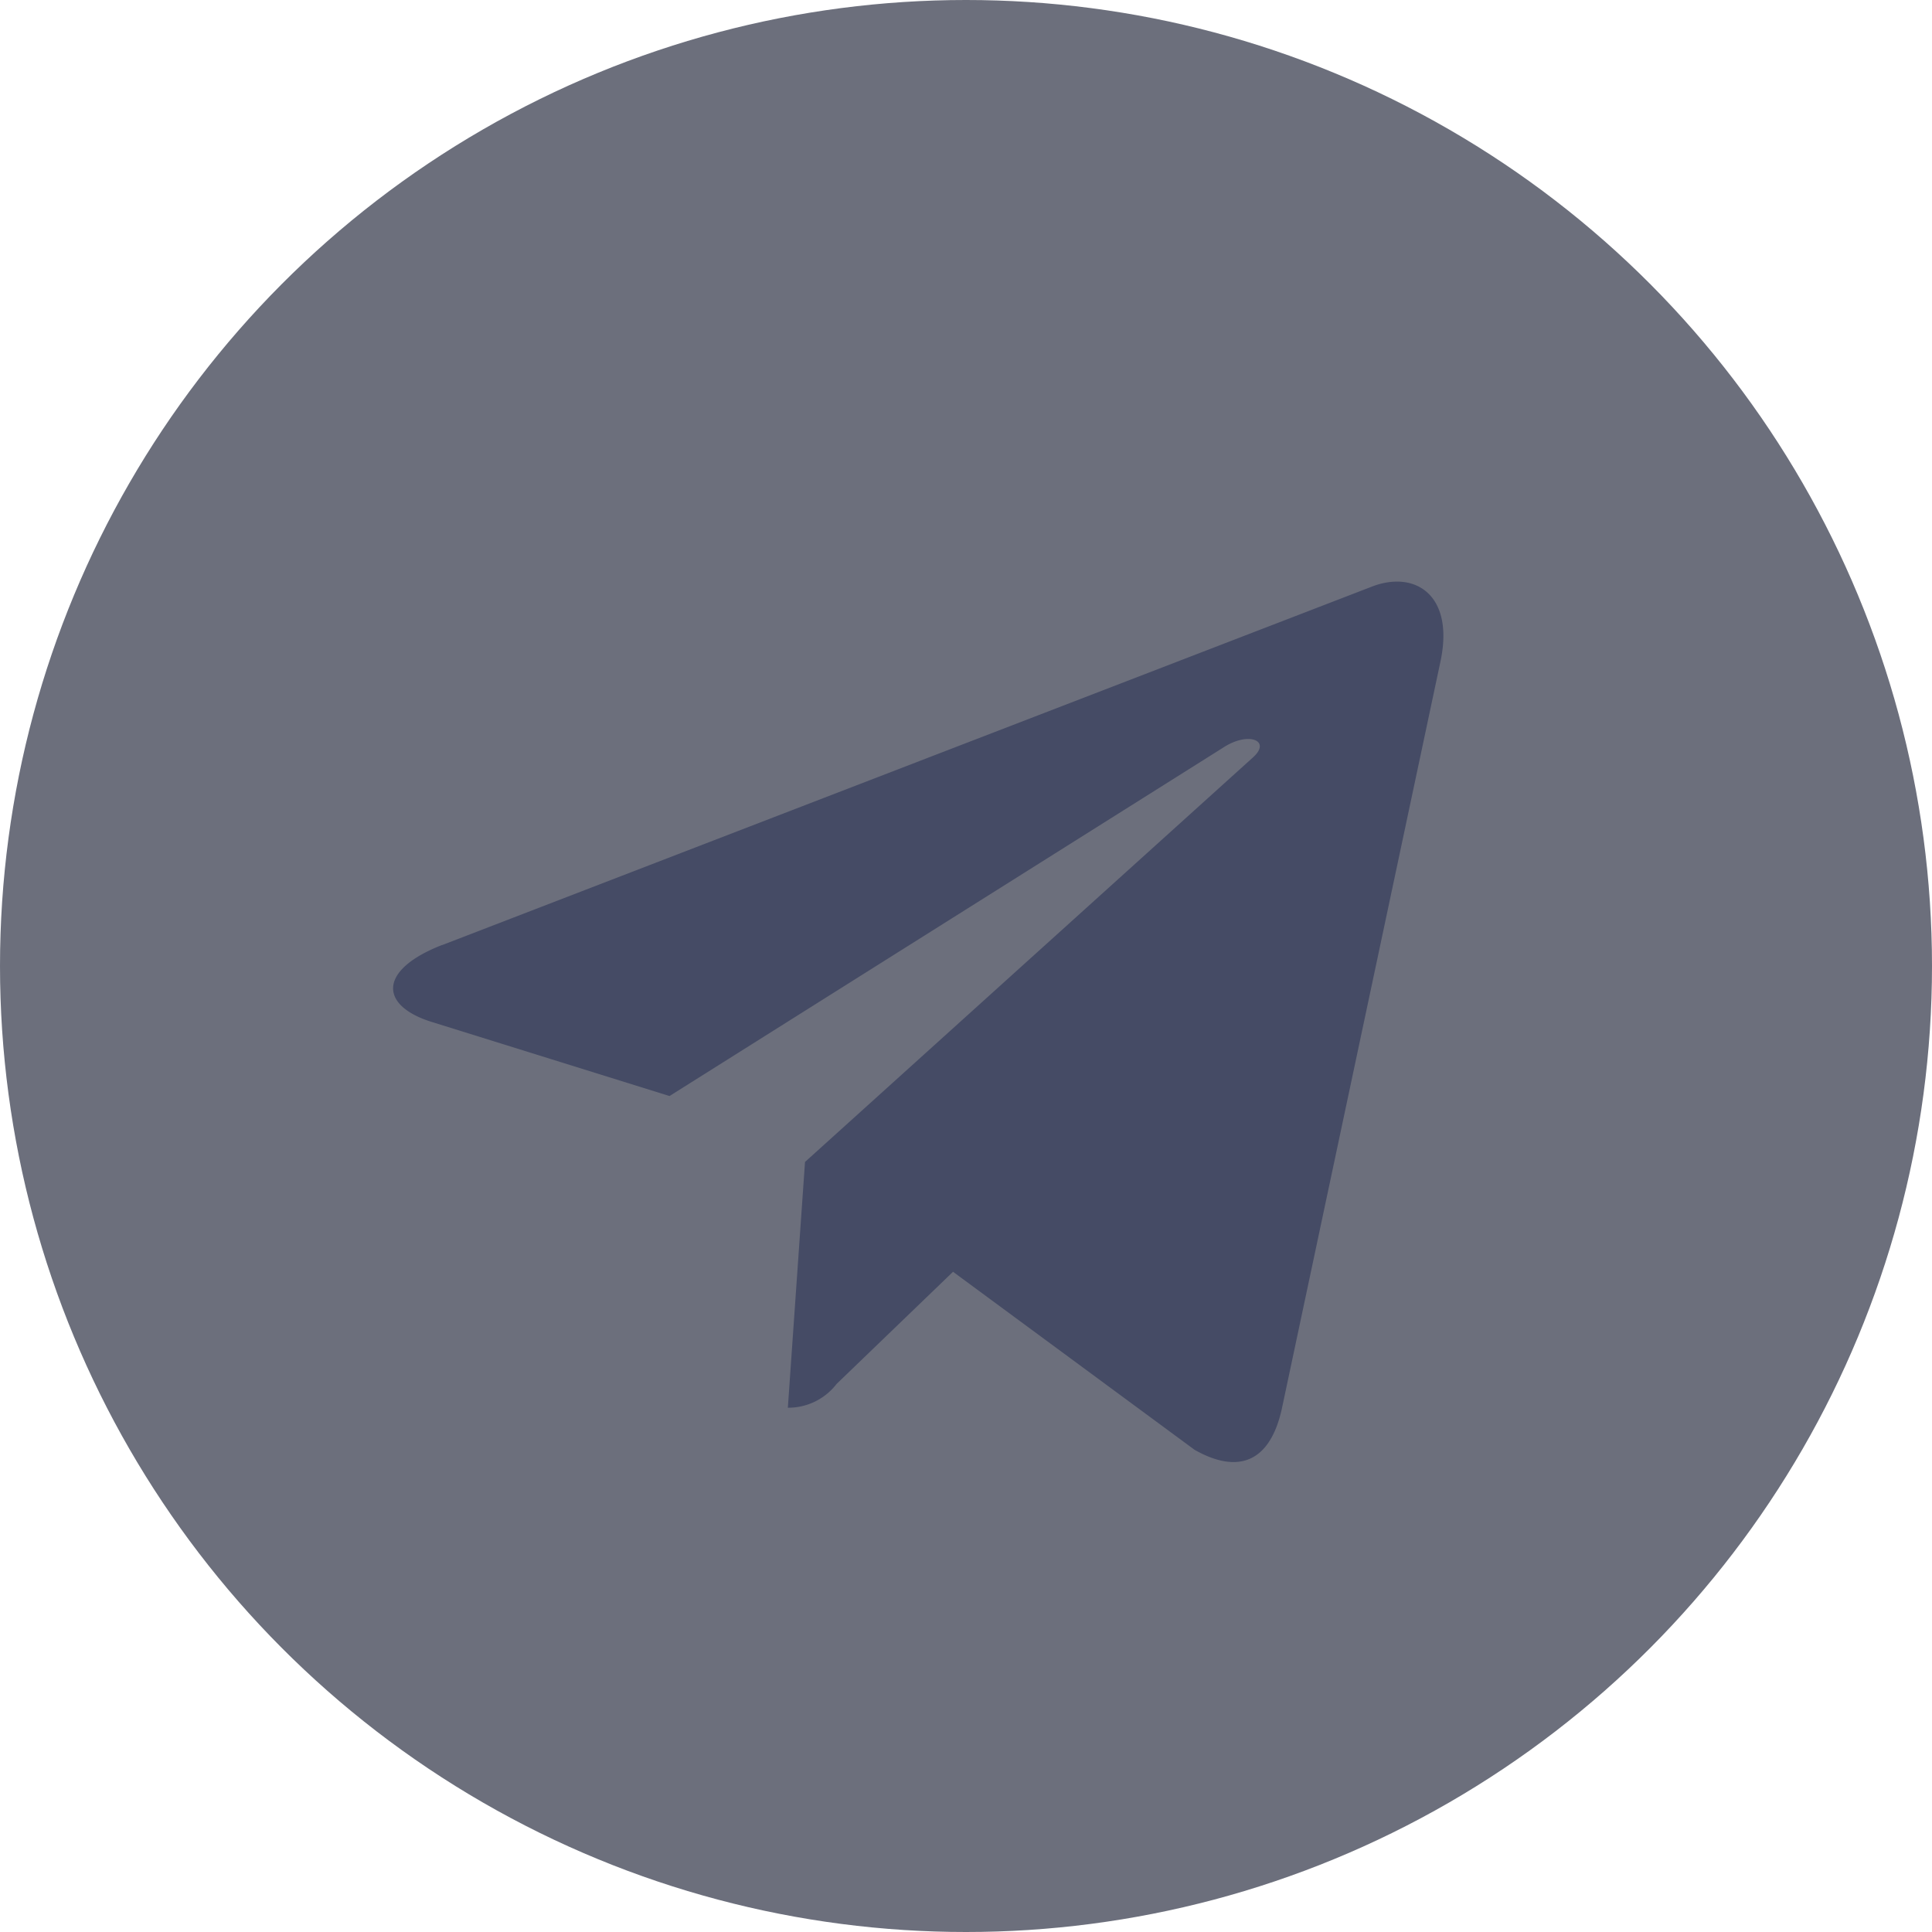 <svg xmlns="http://www.w3.org/2000/svg" xmlns:xlink="http://www.w3.org/1999/xlink" width="52" height="52" viewBox="0 0 52 52"><defs><clipPath id="a"><circle cx="26" cy="26" r="26" transform="translate(332 874)" fill="#6c6f7c" stroke="#707070" stroke-width="1"/></clipPath></defs><g transform="translate(-332 -874)" clip-path="url(#a)"><g transform="translate(332 874)"><circle cx="26" cy="26" r="26" fill="#6c6f7c"/><path d="M11.9,25.437l25.068-9.665c1.164-.42,2.18.284,1.8,2.043l0,0L34.5,37.921c-.316,1.426-1.163,1.772-2.349,1.1l-6.5-4.791-3.135,3.02a1.639,1.639,0,0,1-1.311.639l.462-6.615L33.716,20.393c.524-.462-.117-.722-.808-.262L18.02,29.5l-6.418-2c-1.393-.442-1.424-1.393.295-2.065Z" fill="#454b65"/></g></g></svg>
